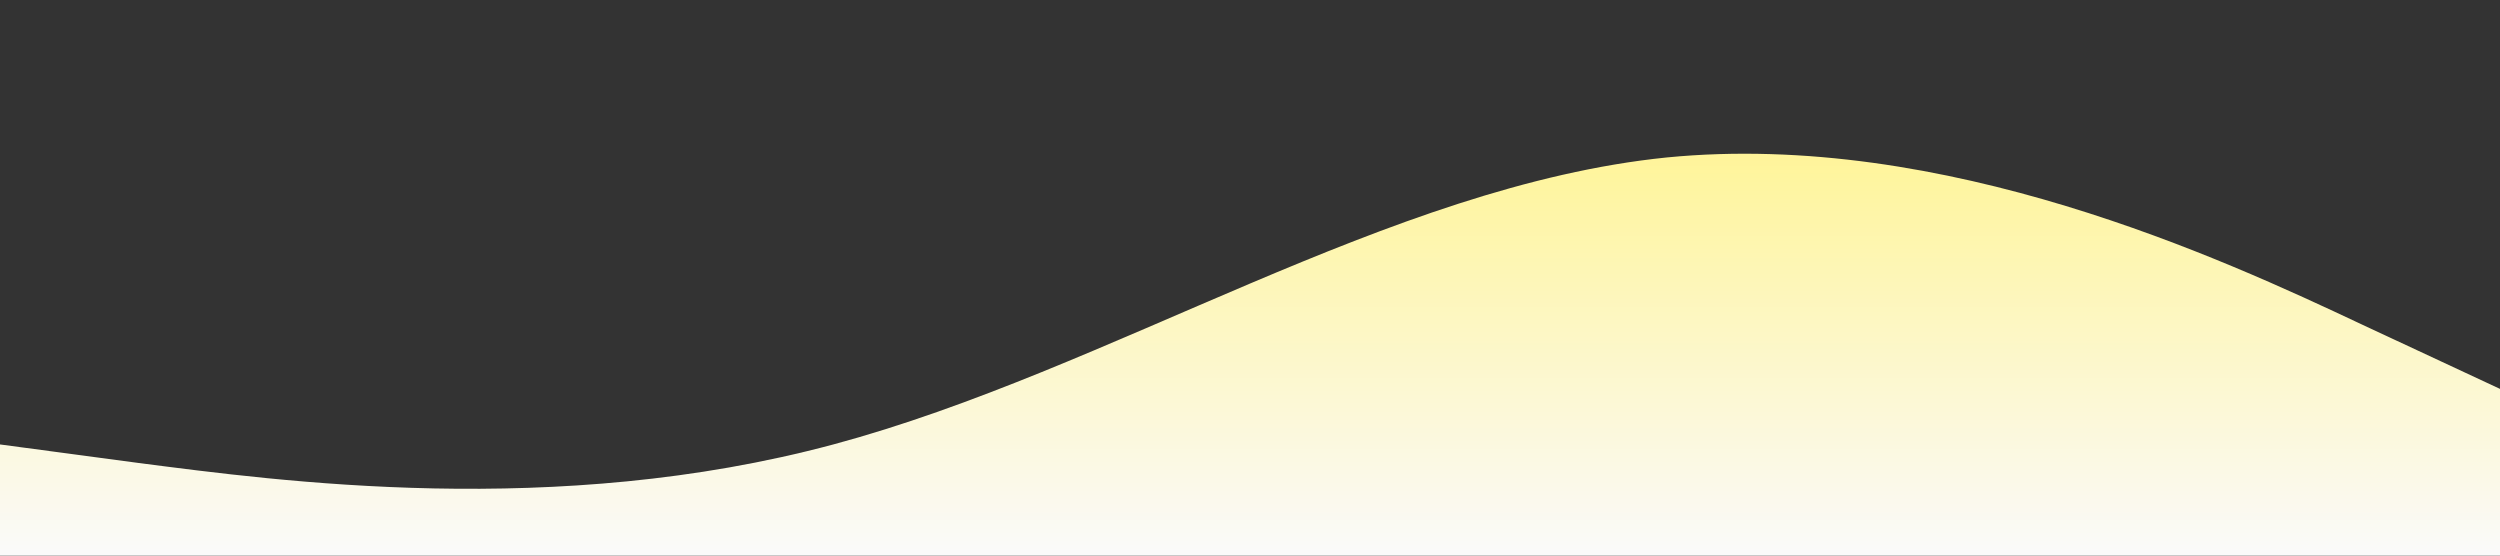 <svg xmlns="http://www.w3.org/2000/svg" viewBox="0 0 1440 320">
<rect x="0" y="0" width="1440" height="320" fill="#333333" stroke="none"/>
<defs>
    <linearGradient id="grad1" x1="0%" y1="0%" x2="0%" y2="100%">
      <stop offset="0%" style="stop-color:rgb(255, 244, 148);stop-opacity:1" />
      <stop offset="100%" style="stop-color:rgb(250,250,250);stop-opacity:1" />
    </linearGradient>
</defs>
<path fill="url(#grad1)" fill-opacity="1" d="M0,256L80,266.7C160,277,320,299,480,256C640,213,800,107,960,90.7C1120,75,1280,149,1360,186.7L1440,224L1440,320L1360,320C1280,320,1120,320,960,320C800,320,640,320,480,320C320,320,160,320,80,320L0,320Z"></path>
</svg>